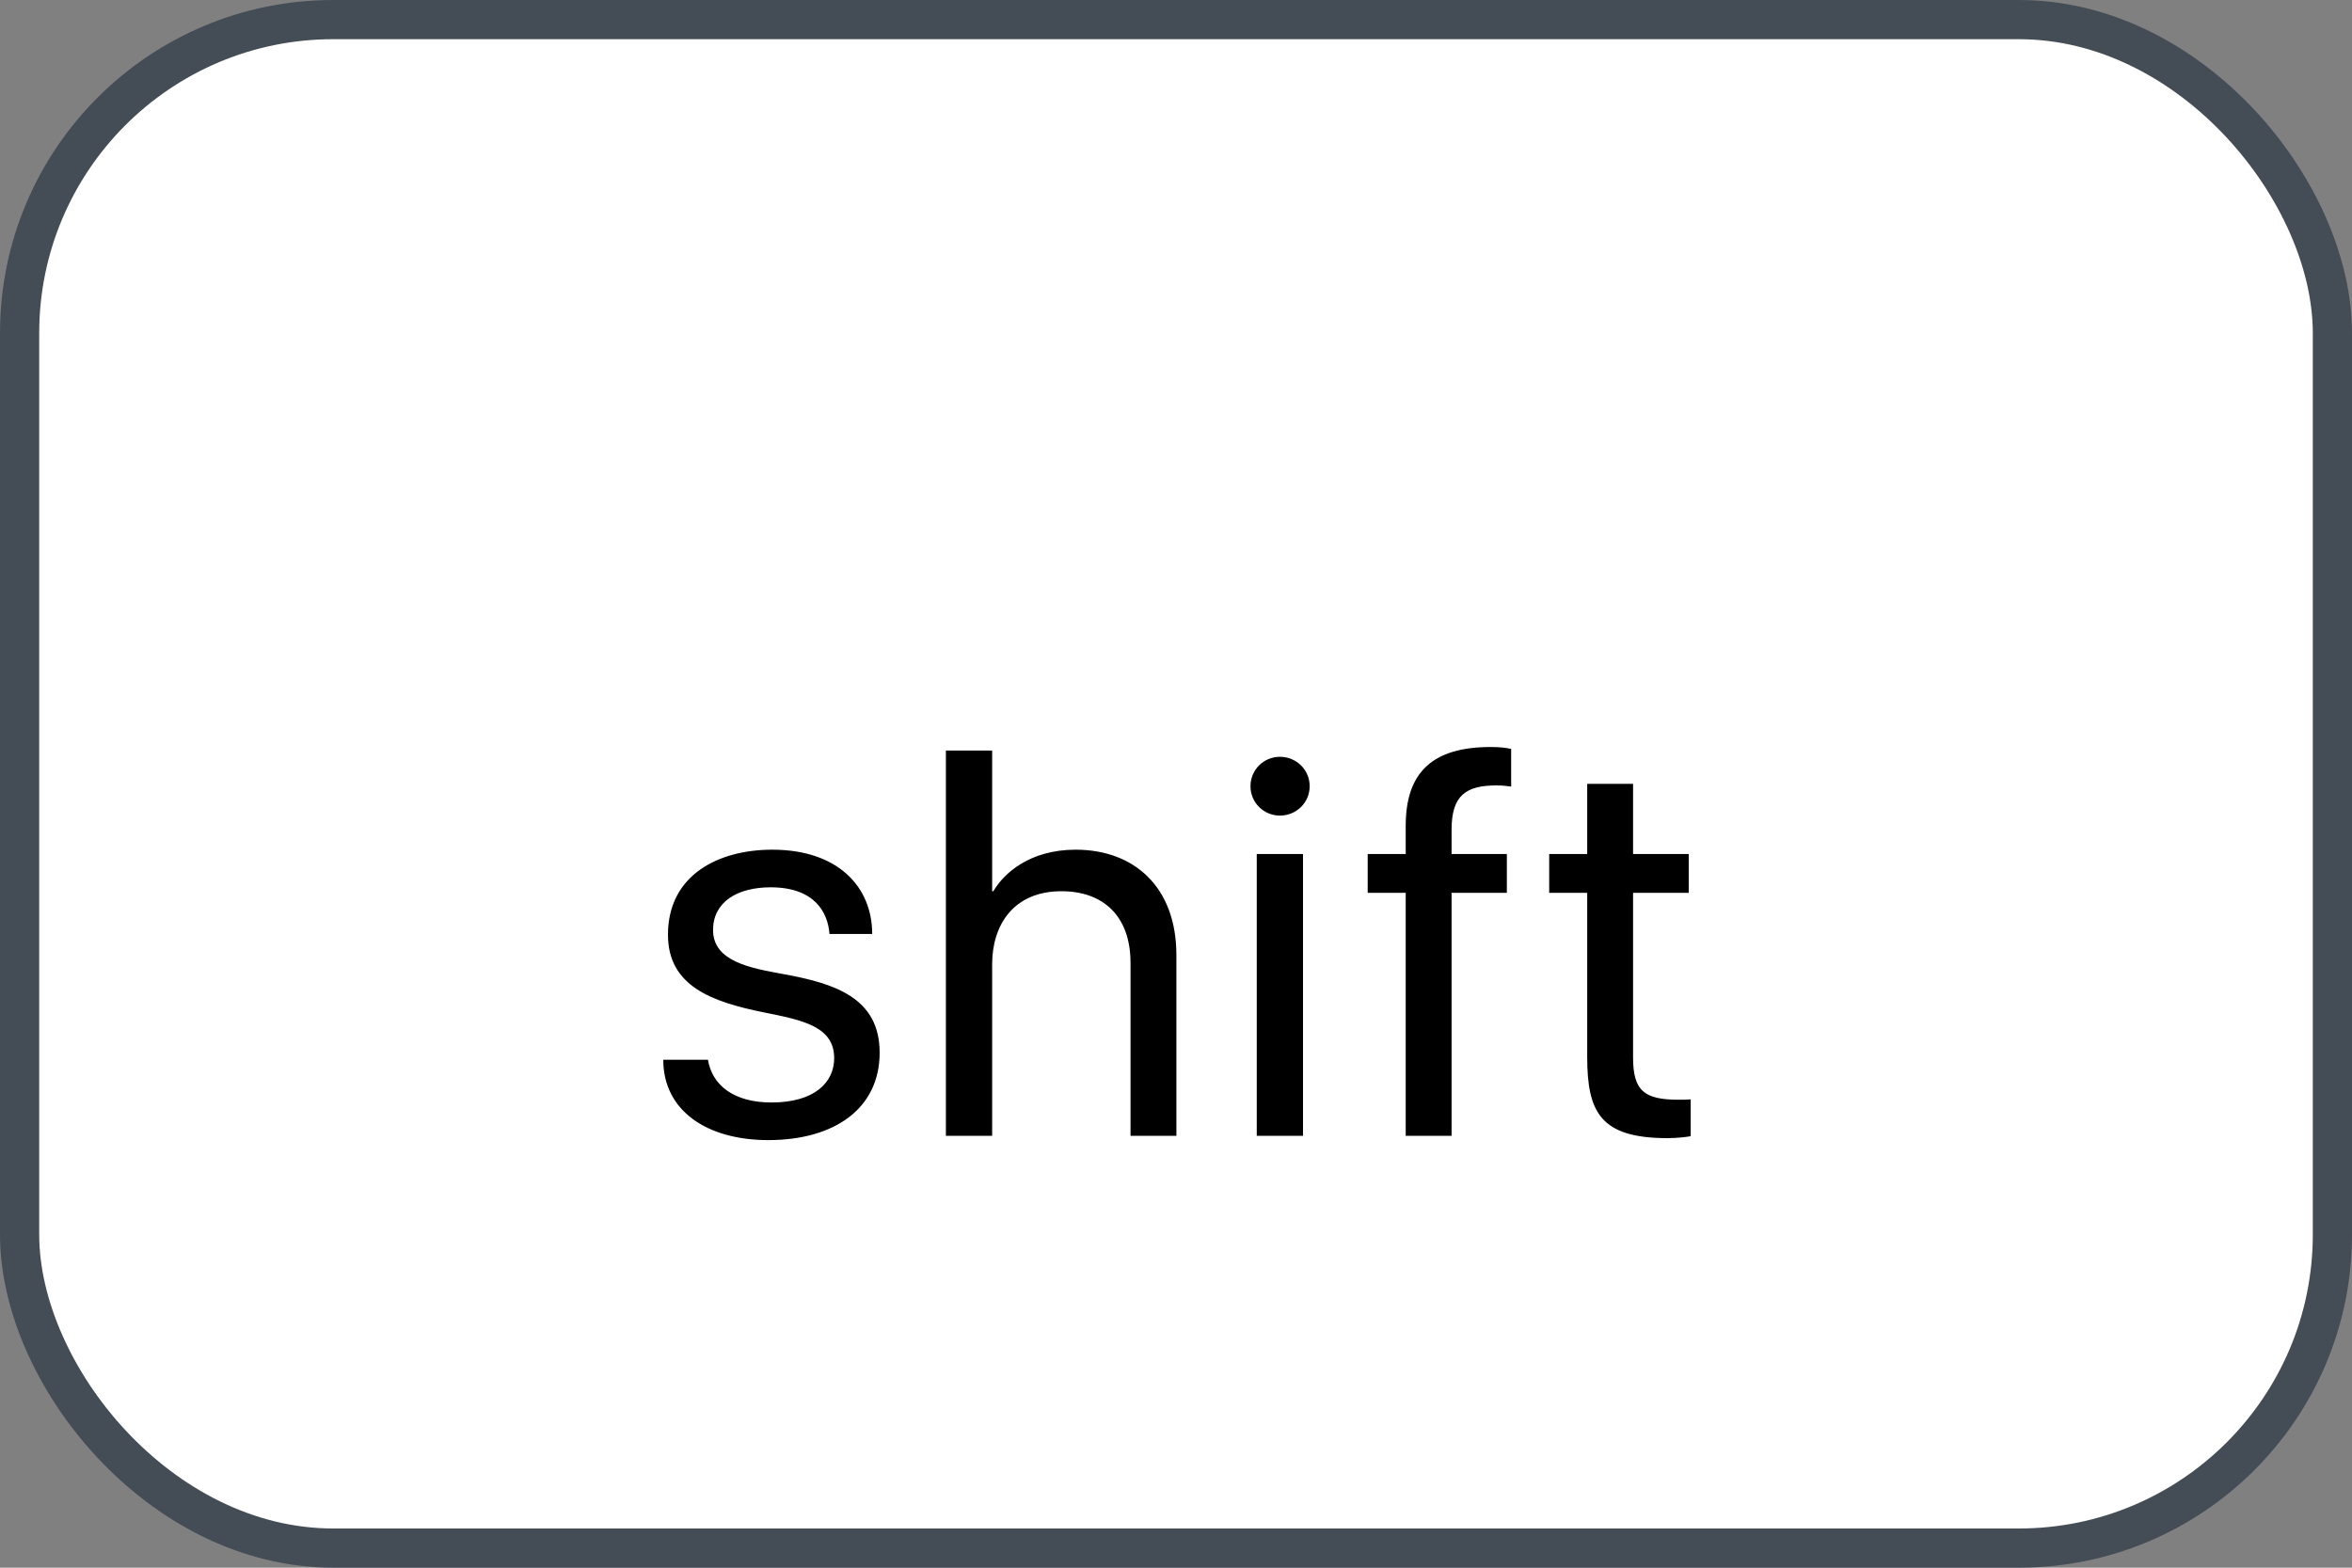 <svg xmlns="http://www.w3.org/2000/svg" version="1.1" xmlns:xlink="http://www.w3.org/1999/xlink" xmlns:svgjs="http://svgjs.com/svgjs" width="60" height="40"><rect width="100%" height="100%" fill="#808080" stroke="none"/><svg id="SvgjsSvg1002" style="overflow: hidden; top: -100%; left: -100%; position: absolute; opacity: 0;" width="2" height="0" focusable="false"><polyline id="SvgjsPolyline1003" points="0,0"></polyline><path id="SvgjsPath1004" d="M0 0 "></path></svg><defs id="SvgjsDefs1725"></defs><rect id="SvgjsRect1726" width="59" height="39" x="0.5" y="0.5" rx="8" ry="8" fill="#ffffff" stroke-opacity="1" stroke="#444c56" stroke-width="1"></rect><path id="SvgjsPath1727" d="M17.04 23.85C17.04 25.15 18.14 25.56 19.48 25.83C20.48 26.03 21.28 26.19 21.28 27.00C21.28 27.61 20.79 28.13 19.68 28.13C18.73 28.13 18.17 27.70 18.06 27.04L16.92 27.04C16.92 28.33 18.02 29.09 19.60 29.09C21.28 29.09 22.44 28.29 22.44 26.86C22.44 25.46 21.30 25.09 19.96 24.85C19.14 24.70 18.19 24.53 18.19 23.73C18.19 23.02 18.80 22.64 19.66 22.64C20.78 22.64 21.12 23.28 21.16 23.83L22.25 23.83C22.25 22.64 21.39 21.68 19.70 21.68C18.32 21.68 17.04 22.33 17.04 23.85ZM24.13 28.98L25.31 28.98L25.31 24.60C25.31 23.62 25.84 22.74 27.08 22.74C28.13 22.74 28.84 23.36 28.84 24.57L28.84 28.98L30.01 28.98L30.01 24.37C30.01 22.62 28.92 21.68 27.44 21.68C26.27 21.68 25.61 22.28 25.34 22.74L25.31 22.74L25.31 19.15L24.13 19.15ZM31.90 20.06C31.90 20.48 32.24 20.81 32.65 20.81C33.07 20.81 33.41 20.48 33.41 20.06C33.41 19.64 33.07 19.31 32.65 19.31C32.24 19.31 31.90 19.64 31.90 20.06ZM32.06 28.98L33.24 28.98L33.24 21.79L32.06 21.79ZM35.86 28.98L37.03 28.98L37.03 22.78L38.44 22.78L38.44 21.79L37.03 21.79L37.03 21.17C37.03 20.29 37.40 20.04 38.18 20.04C38.36 20.04 38.45 20.06 38.55 20.07L38.55 19.11C38.43 19.08 38.26 19.06 38.03 19.06C36.55 19.06 35.86 19.70 35.86 21.07L35.86 21.79L34.89 21.79L34.89 22.78L35.86 22.78ZM40.49 21.79L39.52 21.79L39.52 22.78L40.49 22.78L40.49 26.97C40.49 28.38 40.83 29.04 42.54 29.04C42.78 29.04 43.03 29.01 43.13 28.99L43.13 28.05C43.04 28.06 42.95 28.06 42.83 28.06C41.95 28.06 41.66 27.84 41.66 26.98L41.66 22.78L43.08 22.78L43.08 21.79L41.66 21.79L41.66 20.00L40.49 20.00Z" fill="#000000"></path></svg>